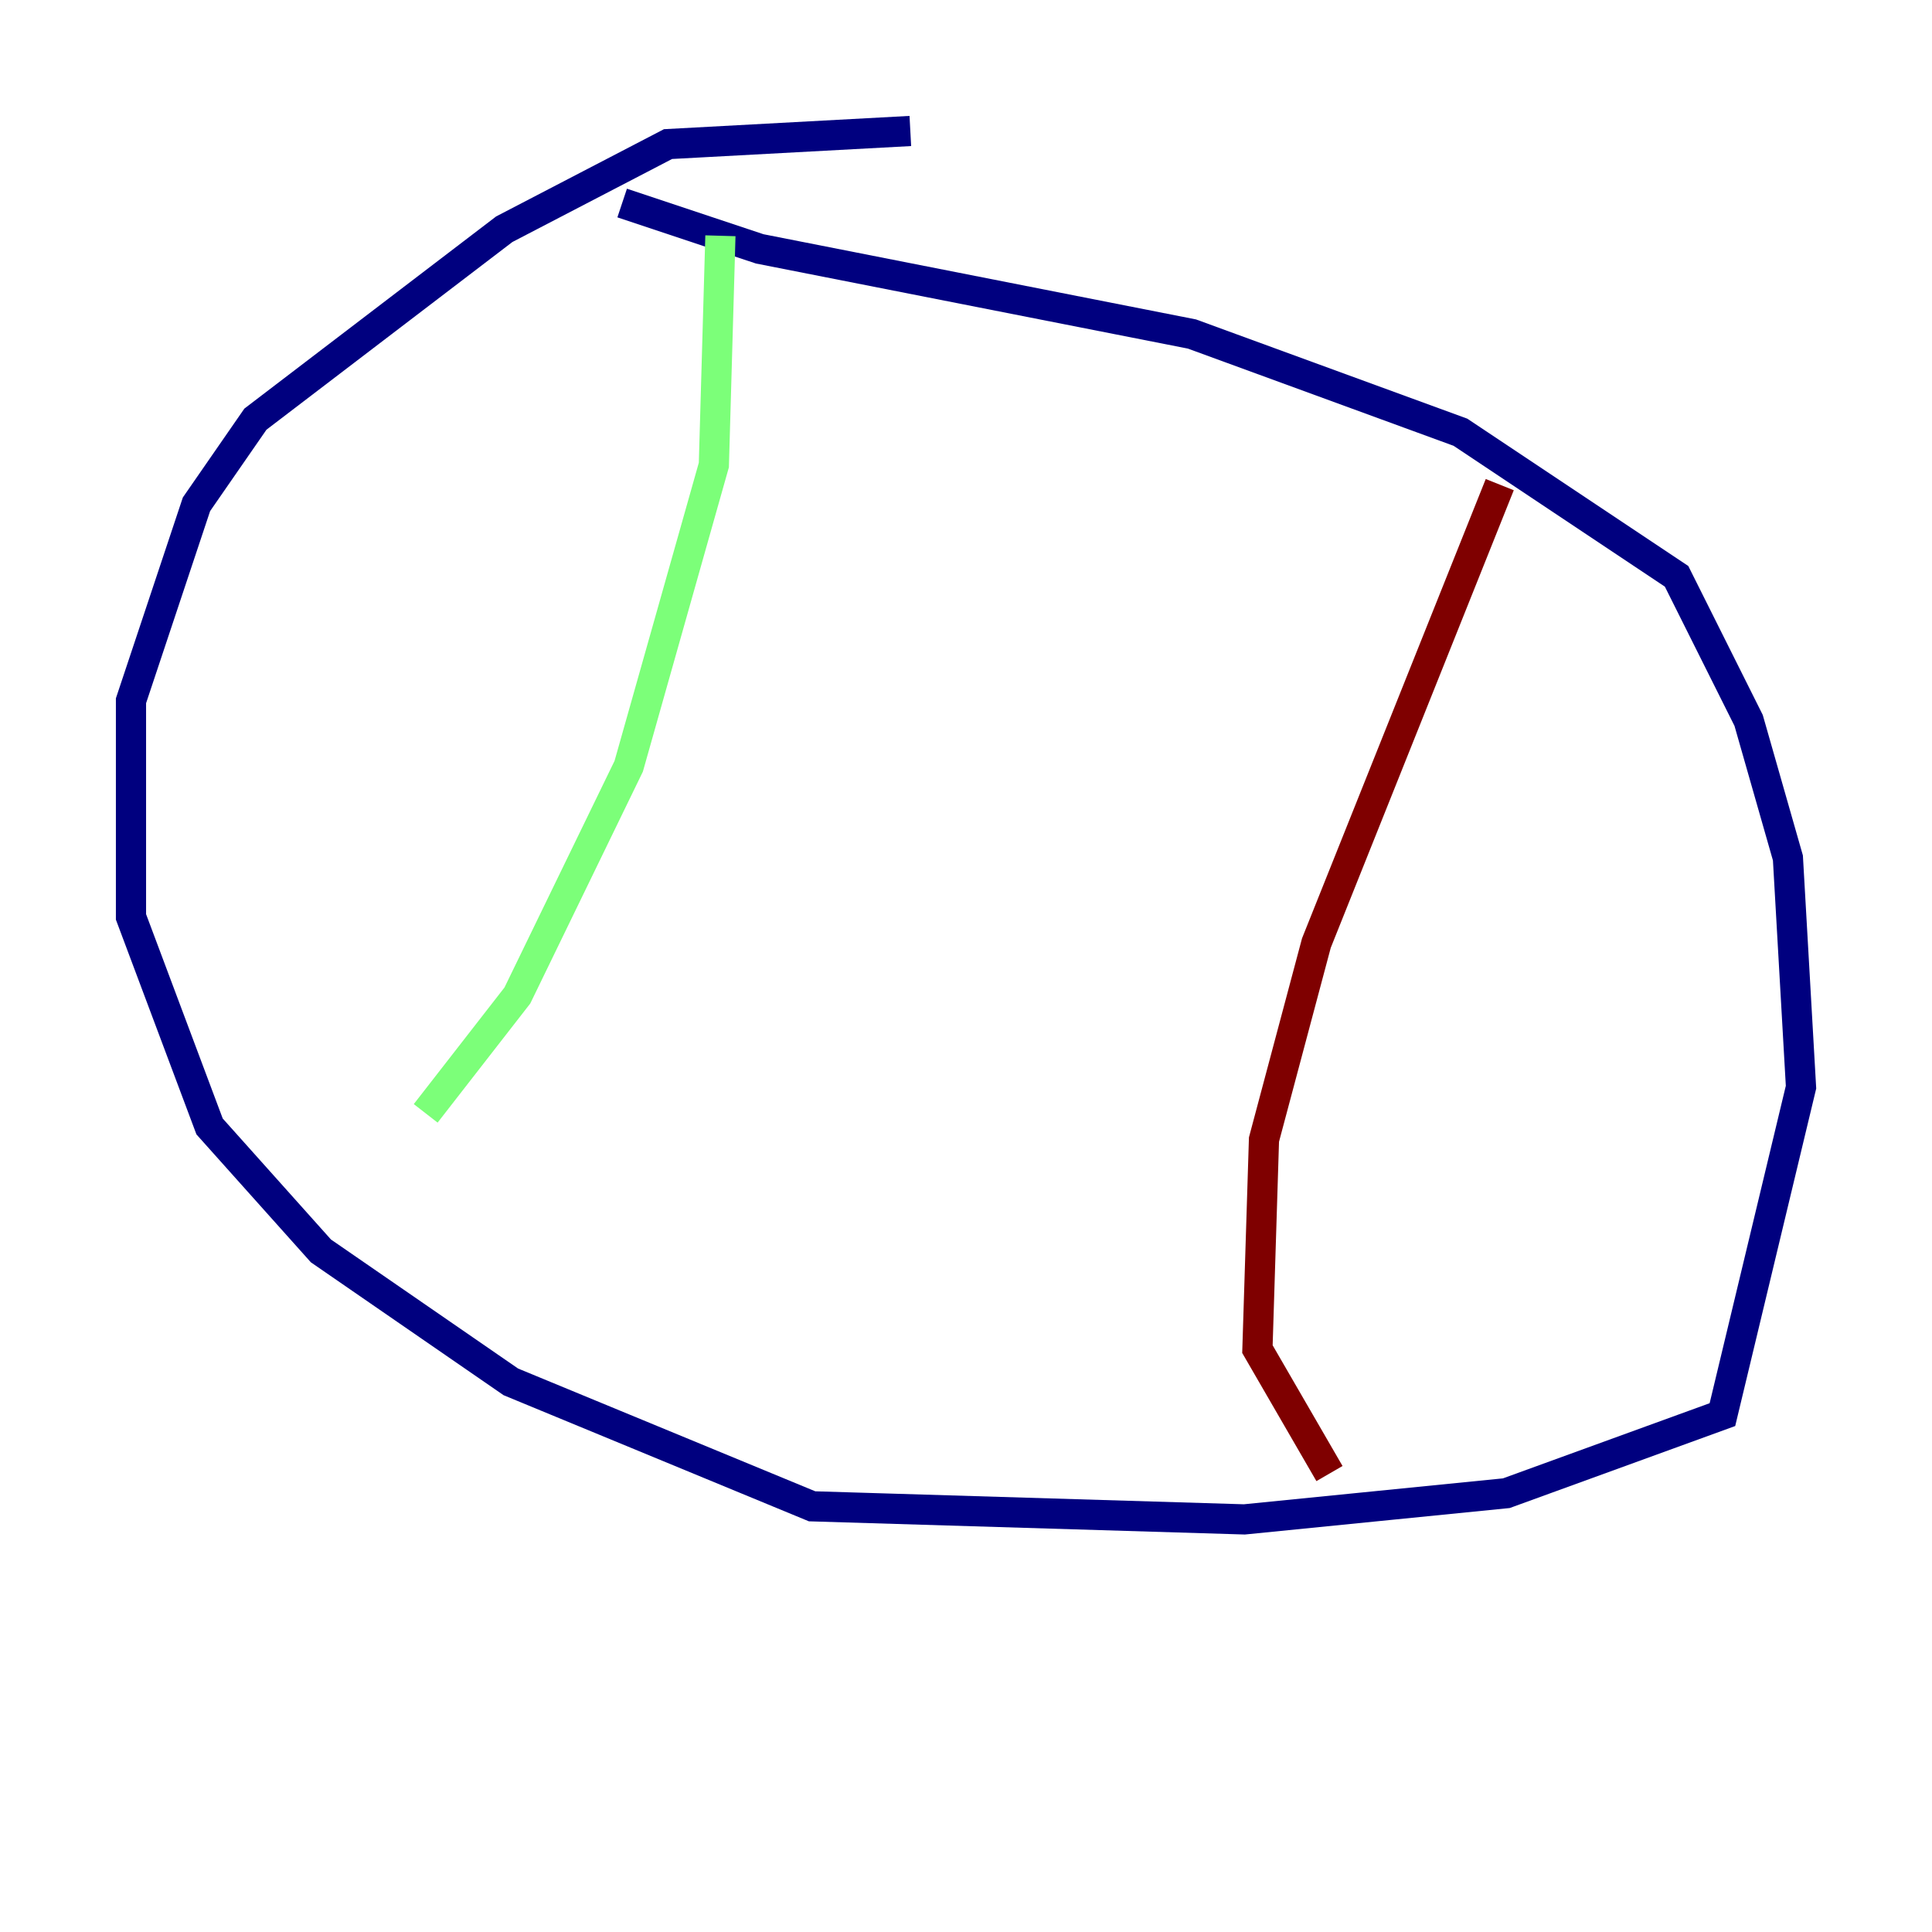 <?xml version="1.0" encoding="utf-8" ?>
<svg baseProfile="tiny" height="128" version="1.2" viewBox="0,0,128,128" width="128" xmlns="http://www.w3.org/2000/svg" xmlns:ev="http://www.w3.org/2001/xml-events" xmlns:xlink="http://www.w3.org/1999/xlink"><defs /><polyline fill="none" points="60.312,8.678 44.258,9.546 33.41,15.186 16.922,27.77 13.017,33.41 8.678,46.427 8.678,60.746 13.885,74.63 21.261,82.875 33.844,91.552 53.803,99.797 82.441,100.664 99.797,98.929 114.115,93.722 119.322,72.027 118.454,56.841 115.851,47.729 111.078,38.183 96.759,28.637 78.969,22.129 50.332,16.488 41.22,13.451" stroke="#00007f" stroke-width="2" /><polyline fill="none" points="47.729,15.62 47.295,30.807 41.654,50.766 34.278,65.953 28.203,73.763" stroke="#7cff79" stroke-width="2" /><polyline fill="none" points="99.363,32.108 87.214,62.481 83.742,75.498 83.308,89.383 88.081,97.627" stroke="#7f0000" stroke-width="2" /></svg>